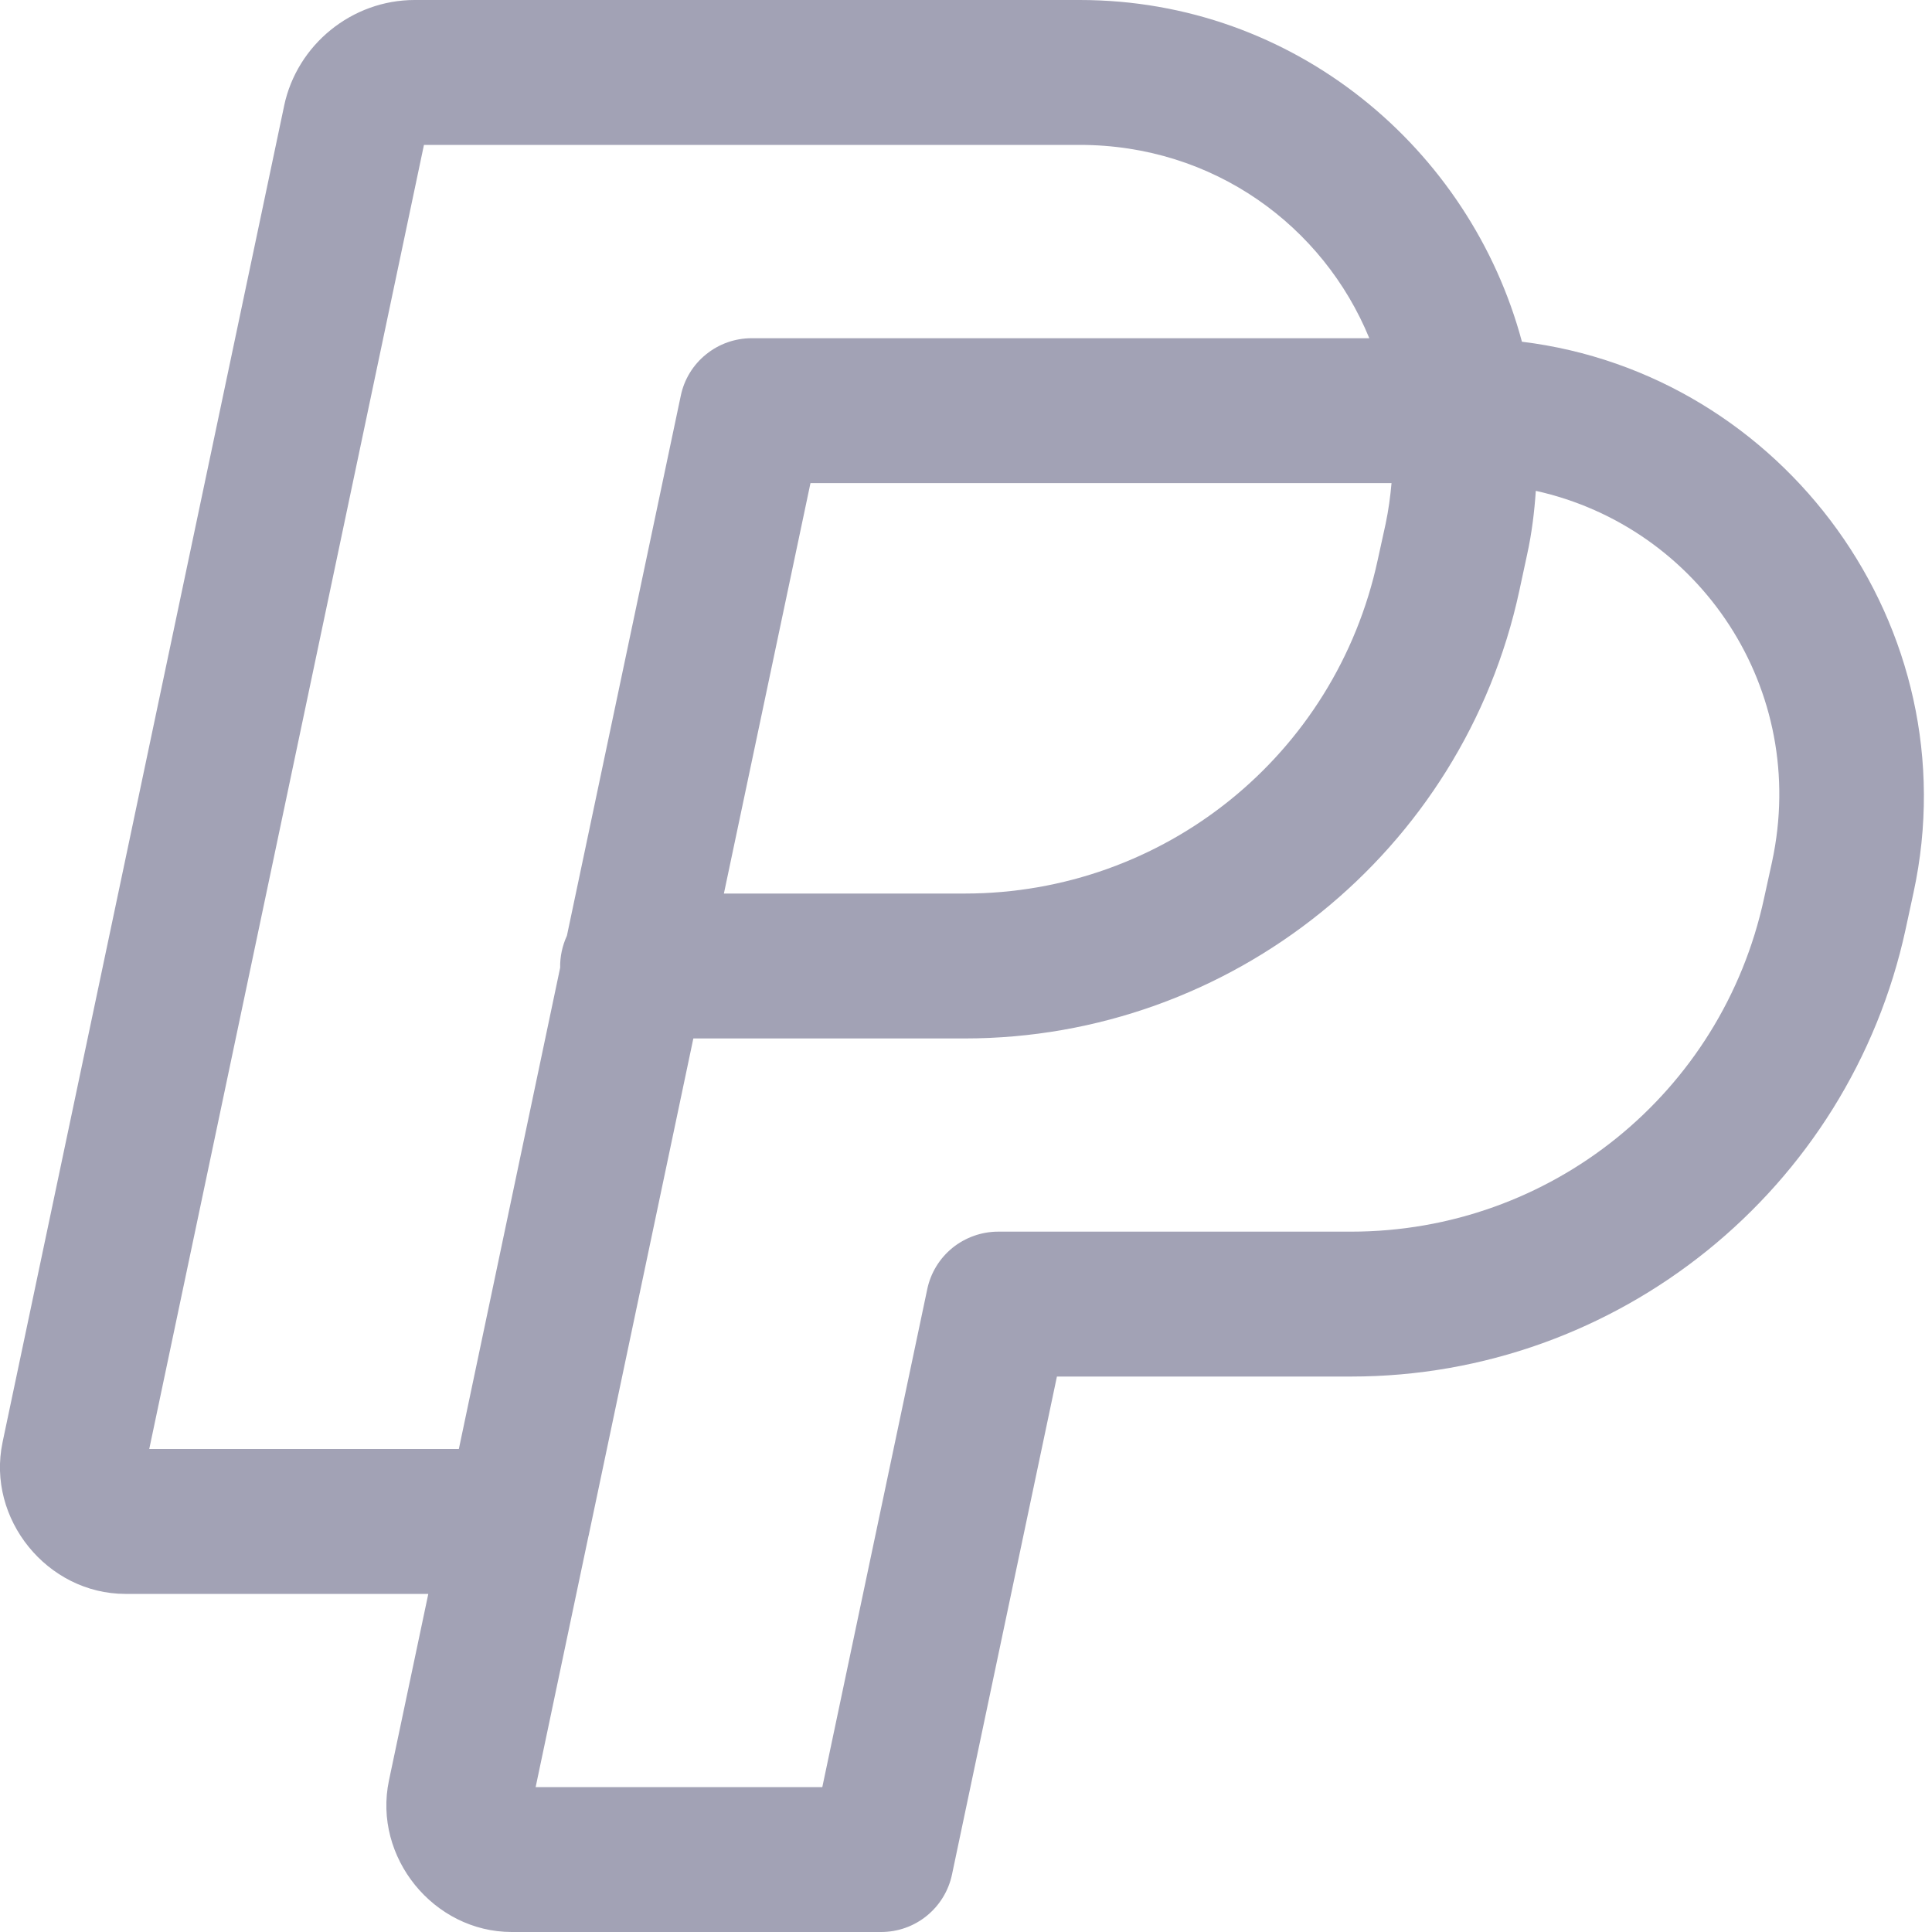 <svg width="16" height="16" viewBox="0 0 16 16" fill="none" xmlns="http://www.w3.org/2000/svg">
<path d="M3.434 0C2.915 0 2.46 0.369 2.353 0.876V0.877L0.021 11.945V11.946C-0.112 12.579 0.392 13.2 1.039 13.2H3.547L3.221 14.746C3.088 15.38 3.591 16 4.238 16H7.297C7.435 16 7.568 15.953 7.675 15.866C7.782 15.779 7.856 15.658 7.884 15.524L8.753 11.4H11.189C13.398 11.4 15.315 9.853 15.782 7.693L15.847 7.392C16.322 5.197 14.771 3.095 12.604 2.83C12.177 1.234 10.724 0 8.942 0H6.806H5.425H3.434ZM3.511 1.2H5.425H6.806H8.942C10.051 1.2 10.959 1.872 11.34 2.801H6.225C6.087 2.801 5.954 2.848 5.847 2.935C5.74 3.021 5.666 3.142 5.638 3.277L4.695 7.749C4.657 7.832 4.637 7.923 4.639 8.014L3.8 12H1.236L3.511 1.2ZM6.712 4.001H11.524C11.514 4.113 11.499 4.225 11.475 4.339L11.409 4.64C11.06 6.254 9.64 7.4 7.989 7.4H5.995L6.712 4.001ZM12.719 4.065C14.076 4.366 14.984 5.707 14.675 7.139L14.609 7.44C14.26 9.054 12.84 10.2 11.189 10.2H8.266C8.129 10.2 7.995 10.248 7.888 10.334C7.781 10.421 7.707 10.542 7.679 10.677L6.81 14.8H4.436L4.874 12.719L4.877 12.71C4.877 12.709 4.877 12.708 4.877 12.707L5.742 8.6H7.989C10.198 8.6 12.116 7.053 12.582 4.894L12.647 4.592C12.686 4.415 12.707 4.239 12.719 4.065Z" fill="#A2A2B5"/>
</svg>
